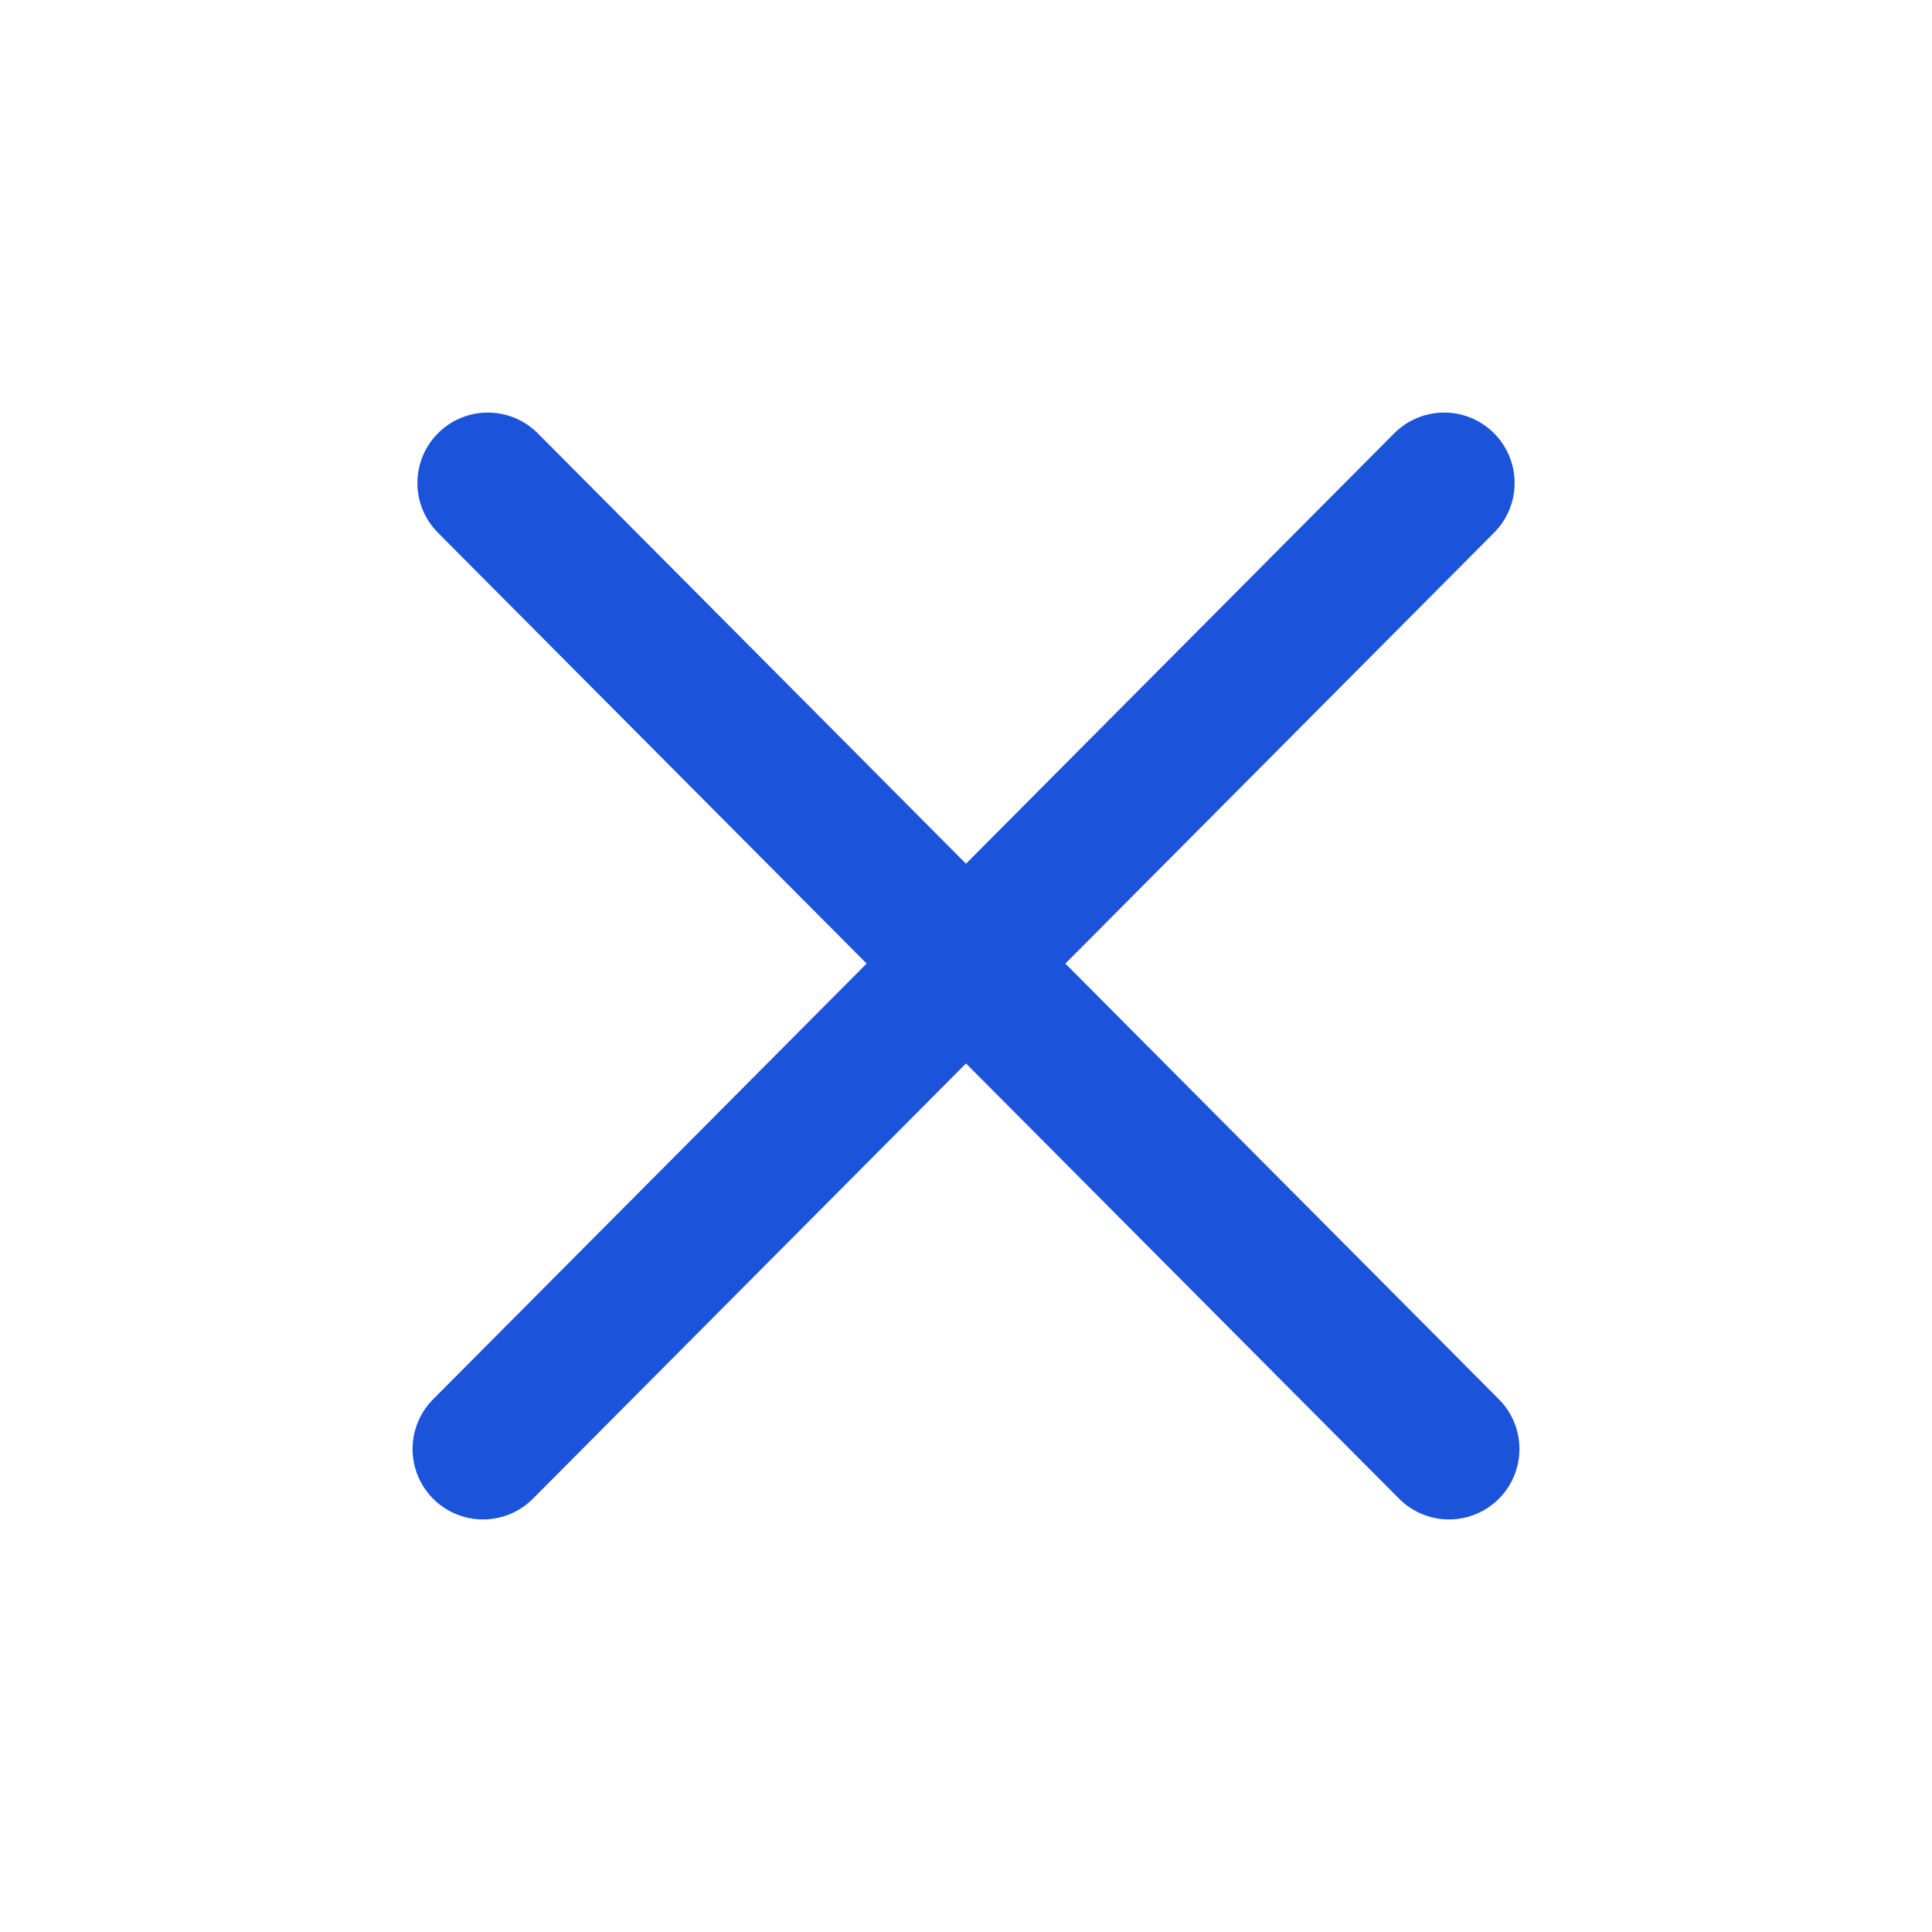 <svg xmlns="http://www.w3.org/2000/svg" width="36" height="36" viewBox="0 0 24 24"><path fill="none" stroke="#1B53DB" stroke-linecap="round" stroke-linejoin="round" stroke-width="1.75" d="M6 18L17.94 6M18 18L6.06 6"/></svg>